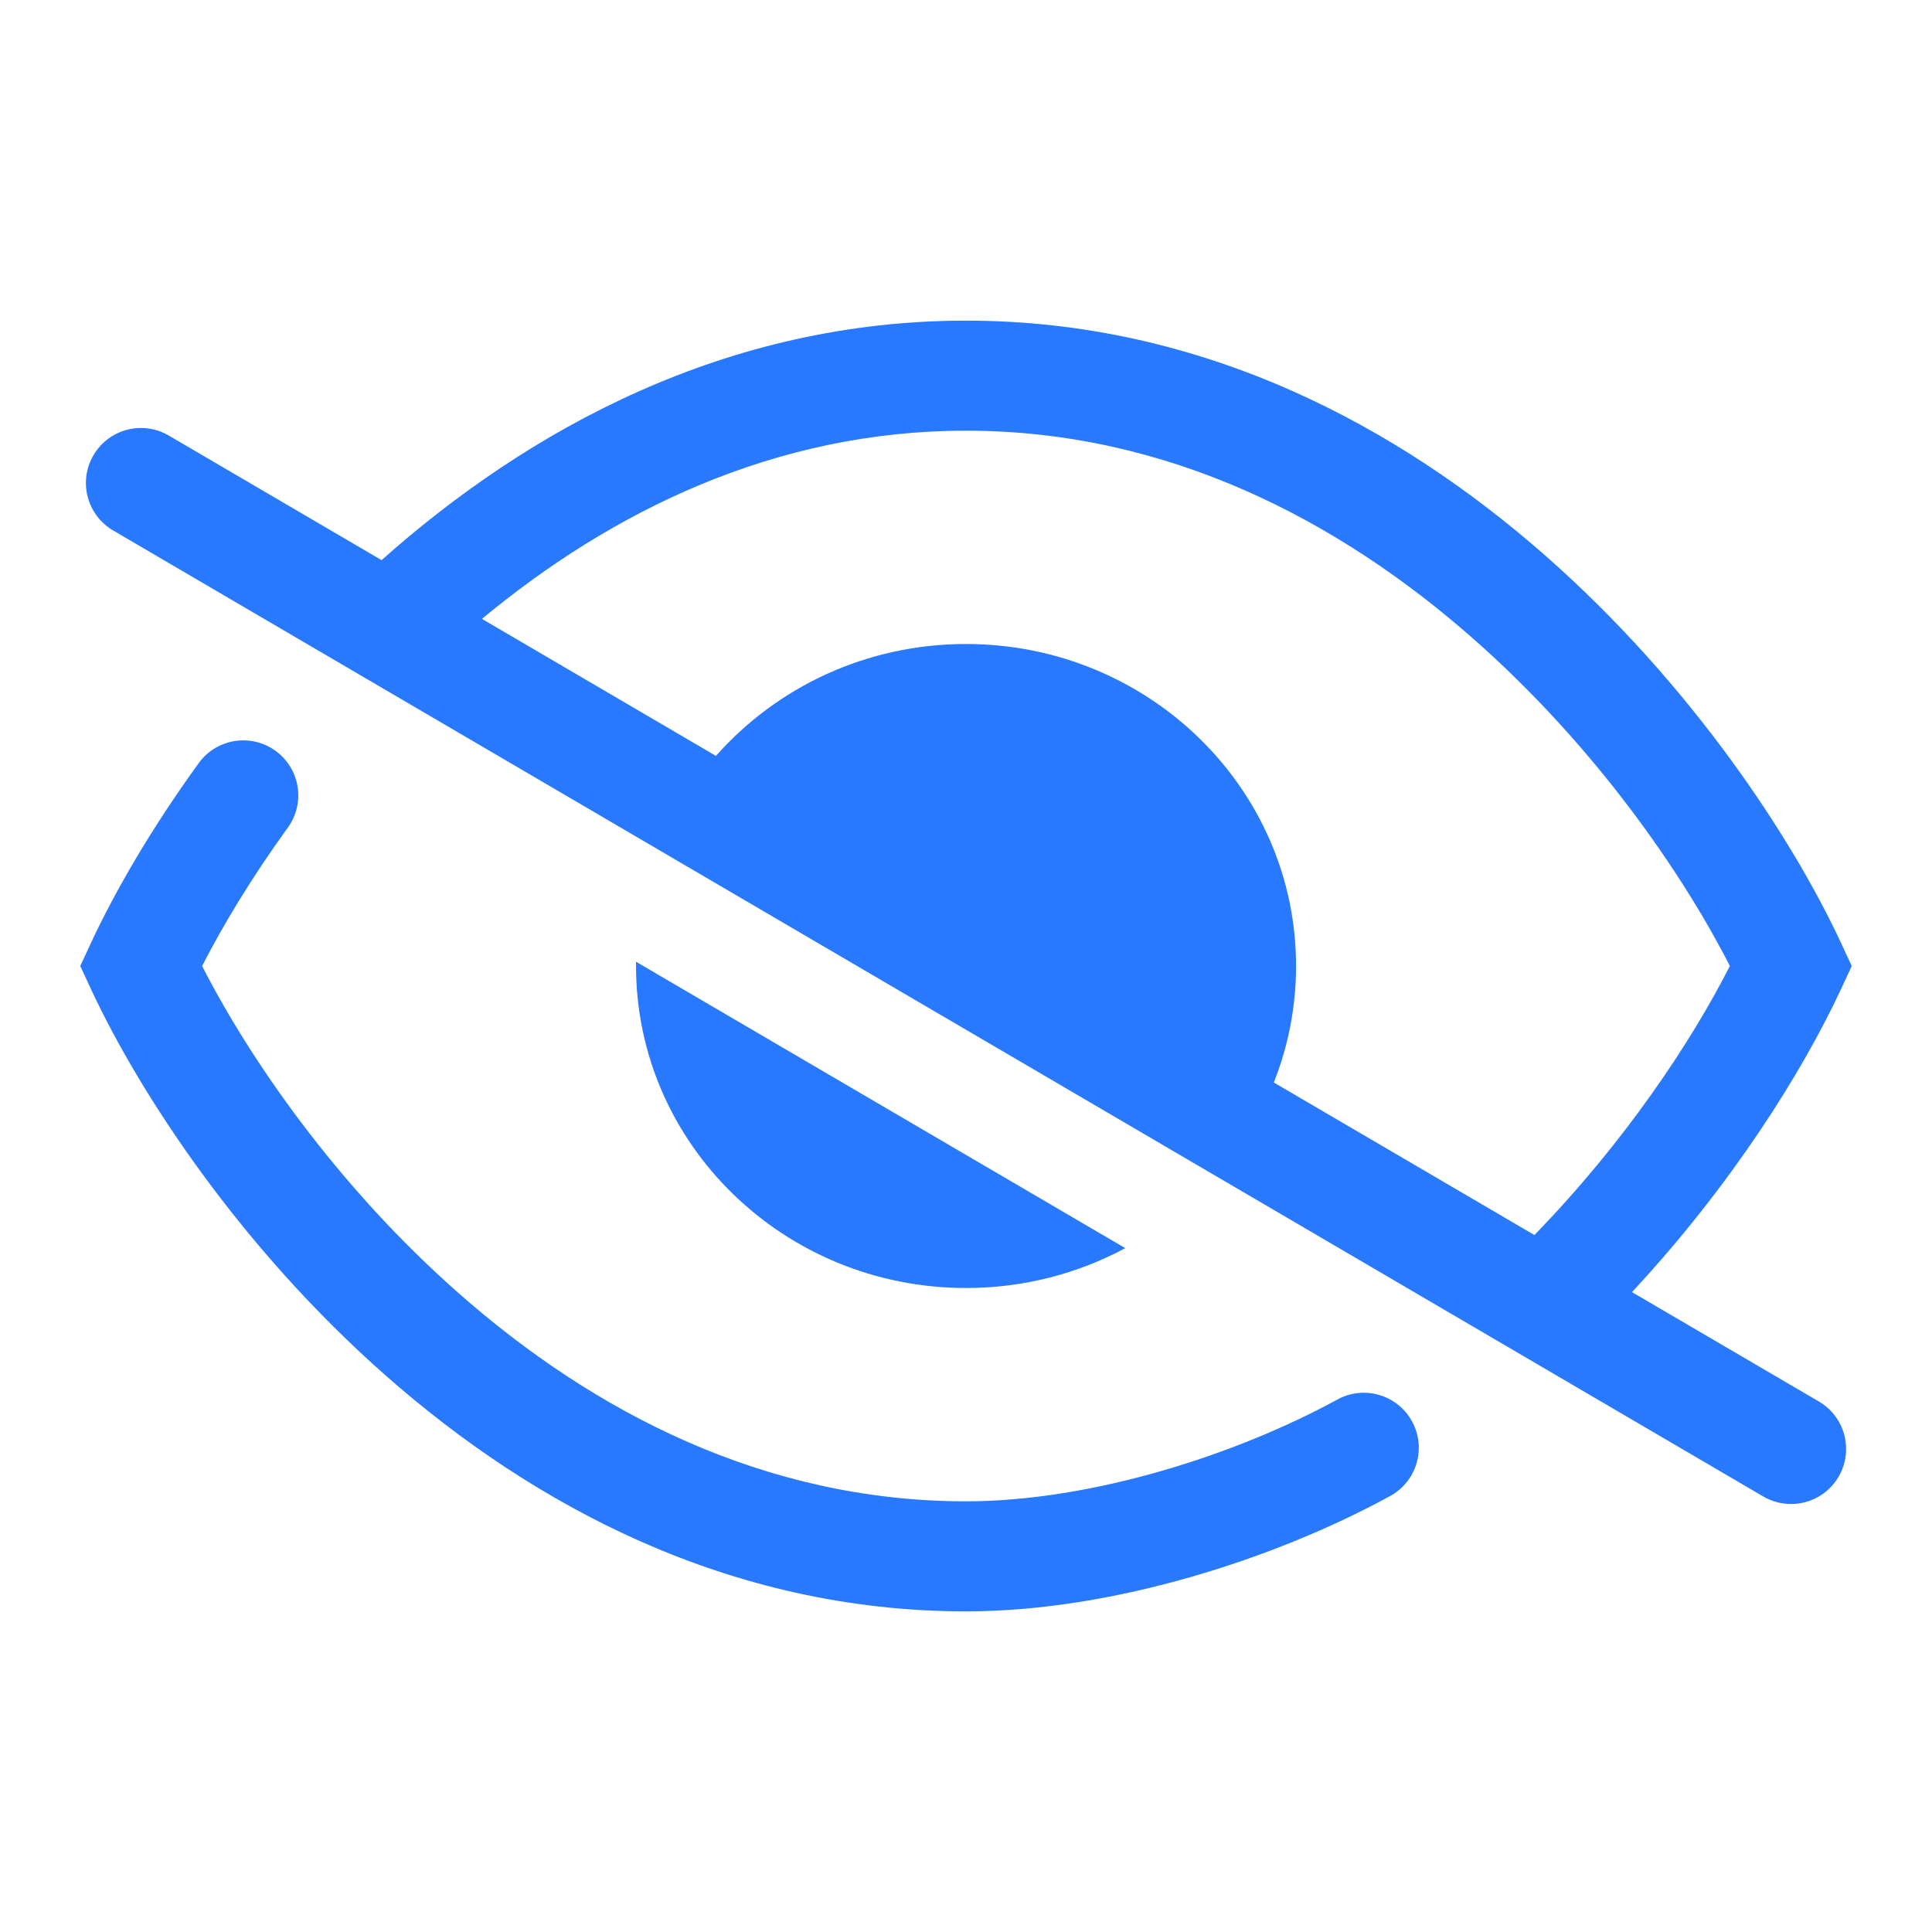 <svg width="24" height="24" viewBox="0 0 24 24" fill="none" xmlns="http://www.w3.org/2000/svg">
<path fill-rule="evenodd" clip-rule="evenodd" d="M12 5.35C9.623 5.35 7.597 6.353 5.987 7.688L8.894 9.39C9.646 8.539 10.758 8 12 8C14.264 8 16.1 9.791 16.1 12C16.1 12.51 16.002 12.998 15.824 13.447L19.061 15.342C20.189 14.182 21.012 12.937 21.489 12C20.909 10.862 19.821 9.271 18.296 7.93C16.642 6.475 14.518 5.35 12 5.35ZM12 3.983C9.019 3.983 6.567 5.332 4.74 6.958L2.096 5.41C1.77 5.22 1.352 5.329 1.161 5.655C0.97 5.98 1.08 6.399 1.406 6.59L21.904 18.59C22.23 18.78 22.649 18.671 22.839 18.345C23.03 18.02 22.921 17.601 22.595 17.41L20.273 16.051C21.513 14.72 22.391 13.314 22.869 12.289L23.003 12L22.869 11.711C22.264 10.413 21.014 8.5 19.199 6.904C17.38 5.303 14.948 3.983 12 3.983ZM3.423 9.327C3.729 9.549 3.797 9.976 3.575 10.282C3.123 10.906 2.767 11.499 2.511 12C3.091 13.138 4.179 14.729 5.704 16.07C7.358 17.526 9.482 18.65 12 18.65C13.56 18.65 15.361 18.07 16.614 17.385C16.945 17.204 17.36 17.326 17.541 17.657C17.722 17.988 17.6 18.403 17.269 18.584C15.867 19.351 13.842 20.017 12 20.017C9.052 20.017 6.621 18.697 4.801 17.096C2.986 15.5 1.736 13.587 1.131 12.289L0.997 12L1.131 11.711C1.429 11.072 1.879 10.293 2.469 9.479C2.69 9.174 3.118 9.106 3.423 9.327ZM7.901 12C7.901 11.982 7.901 11.964 7.901 11.947L13.979 15.505C13.392 15.82 12.718 16 12 16C9.736 16 7.901 14.209 7.901 12Z" fill="#2979ff"/>
</svg>
